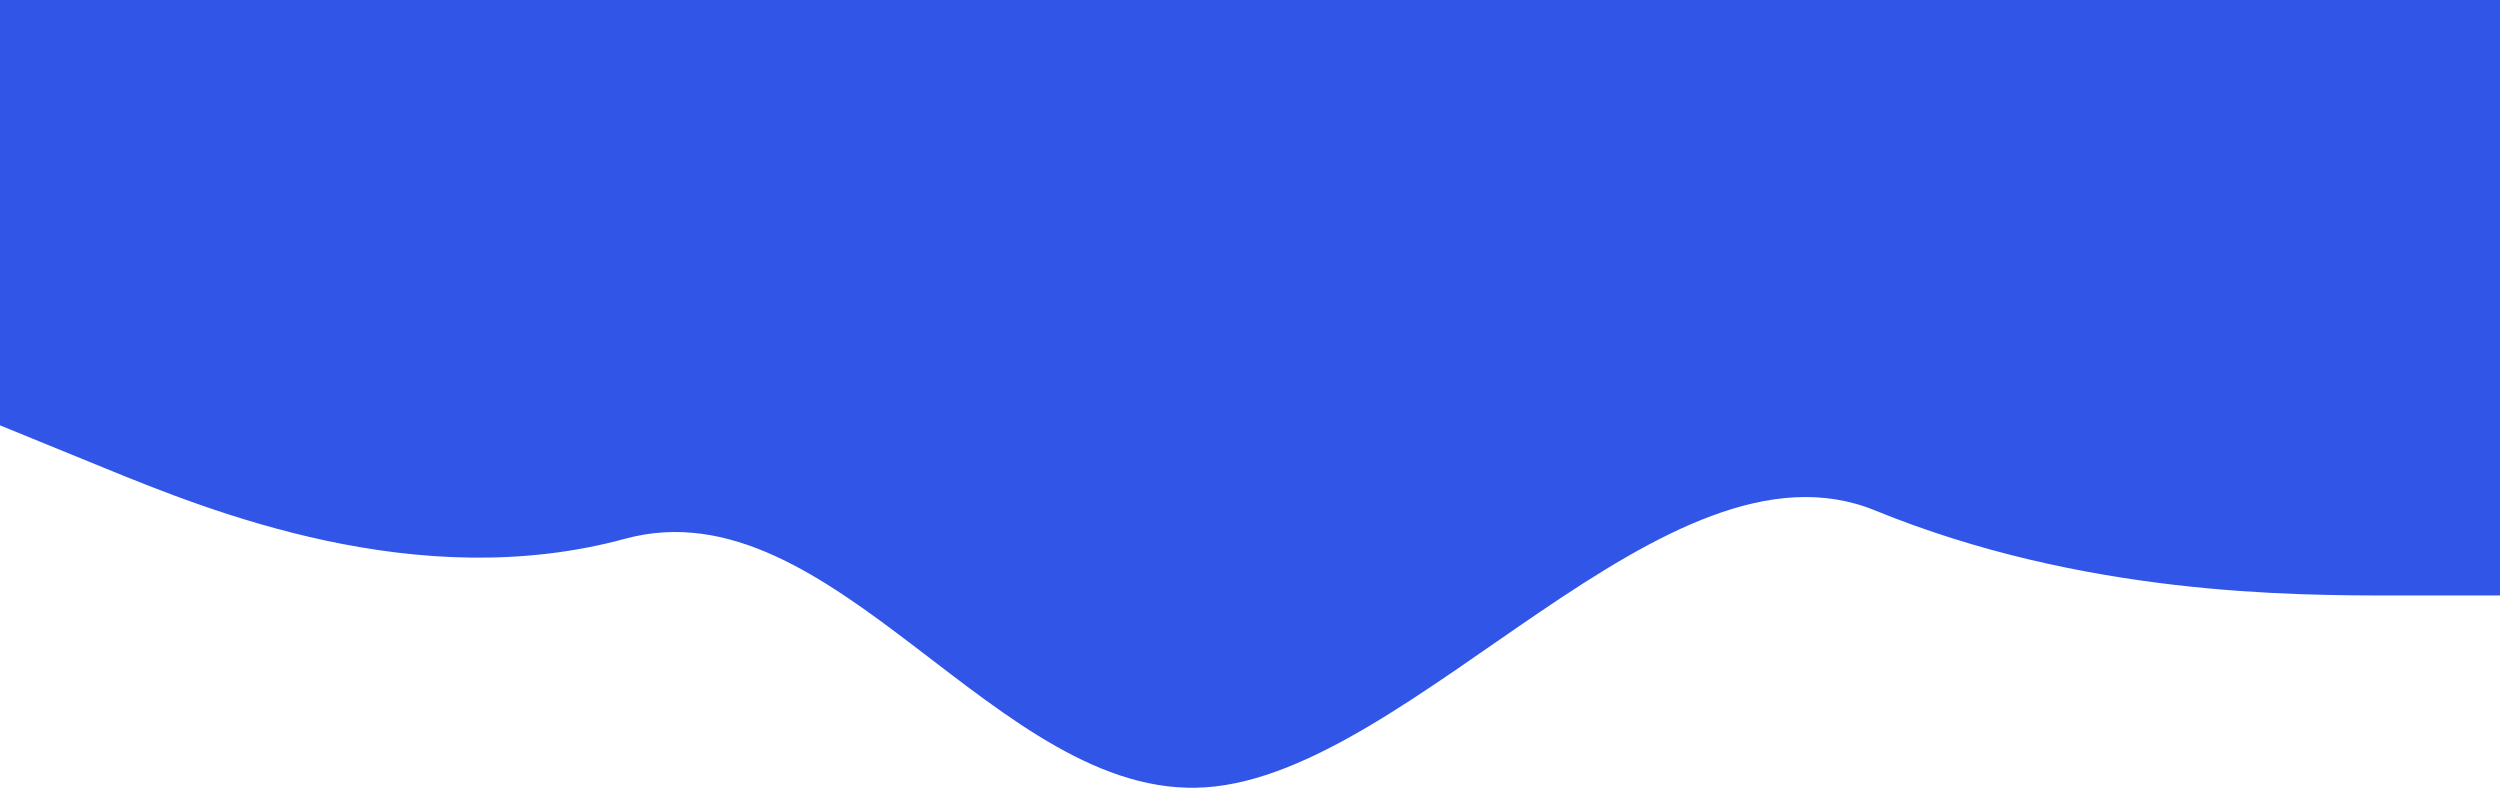 <svg width="1440" height="454" viewBox="0 0 1440 454" fill="none" xmlns="http://www.w3.org/2000/svg">
<path fill-rule="evenodd" clip-rule="evenodd" d="M0 245L60 269.5C120 294 240 343 360 310.333C480 277.667 574.5 461.667 694.5 453.5C814.5 445.333 960 245 1080 294C1200 343 1320 343 1380 343H1440V0H1380C1320 0 1200 0 1080 0C960 0 840 0 720 0C600 0 480 0 360 0C240 0 120 0 60 0H0V245Z" fill="#3155E7"/>
</svg>
